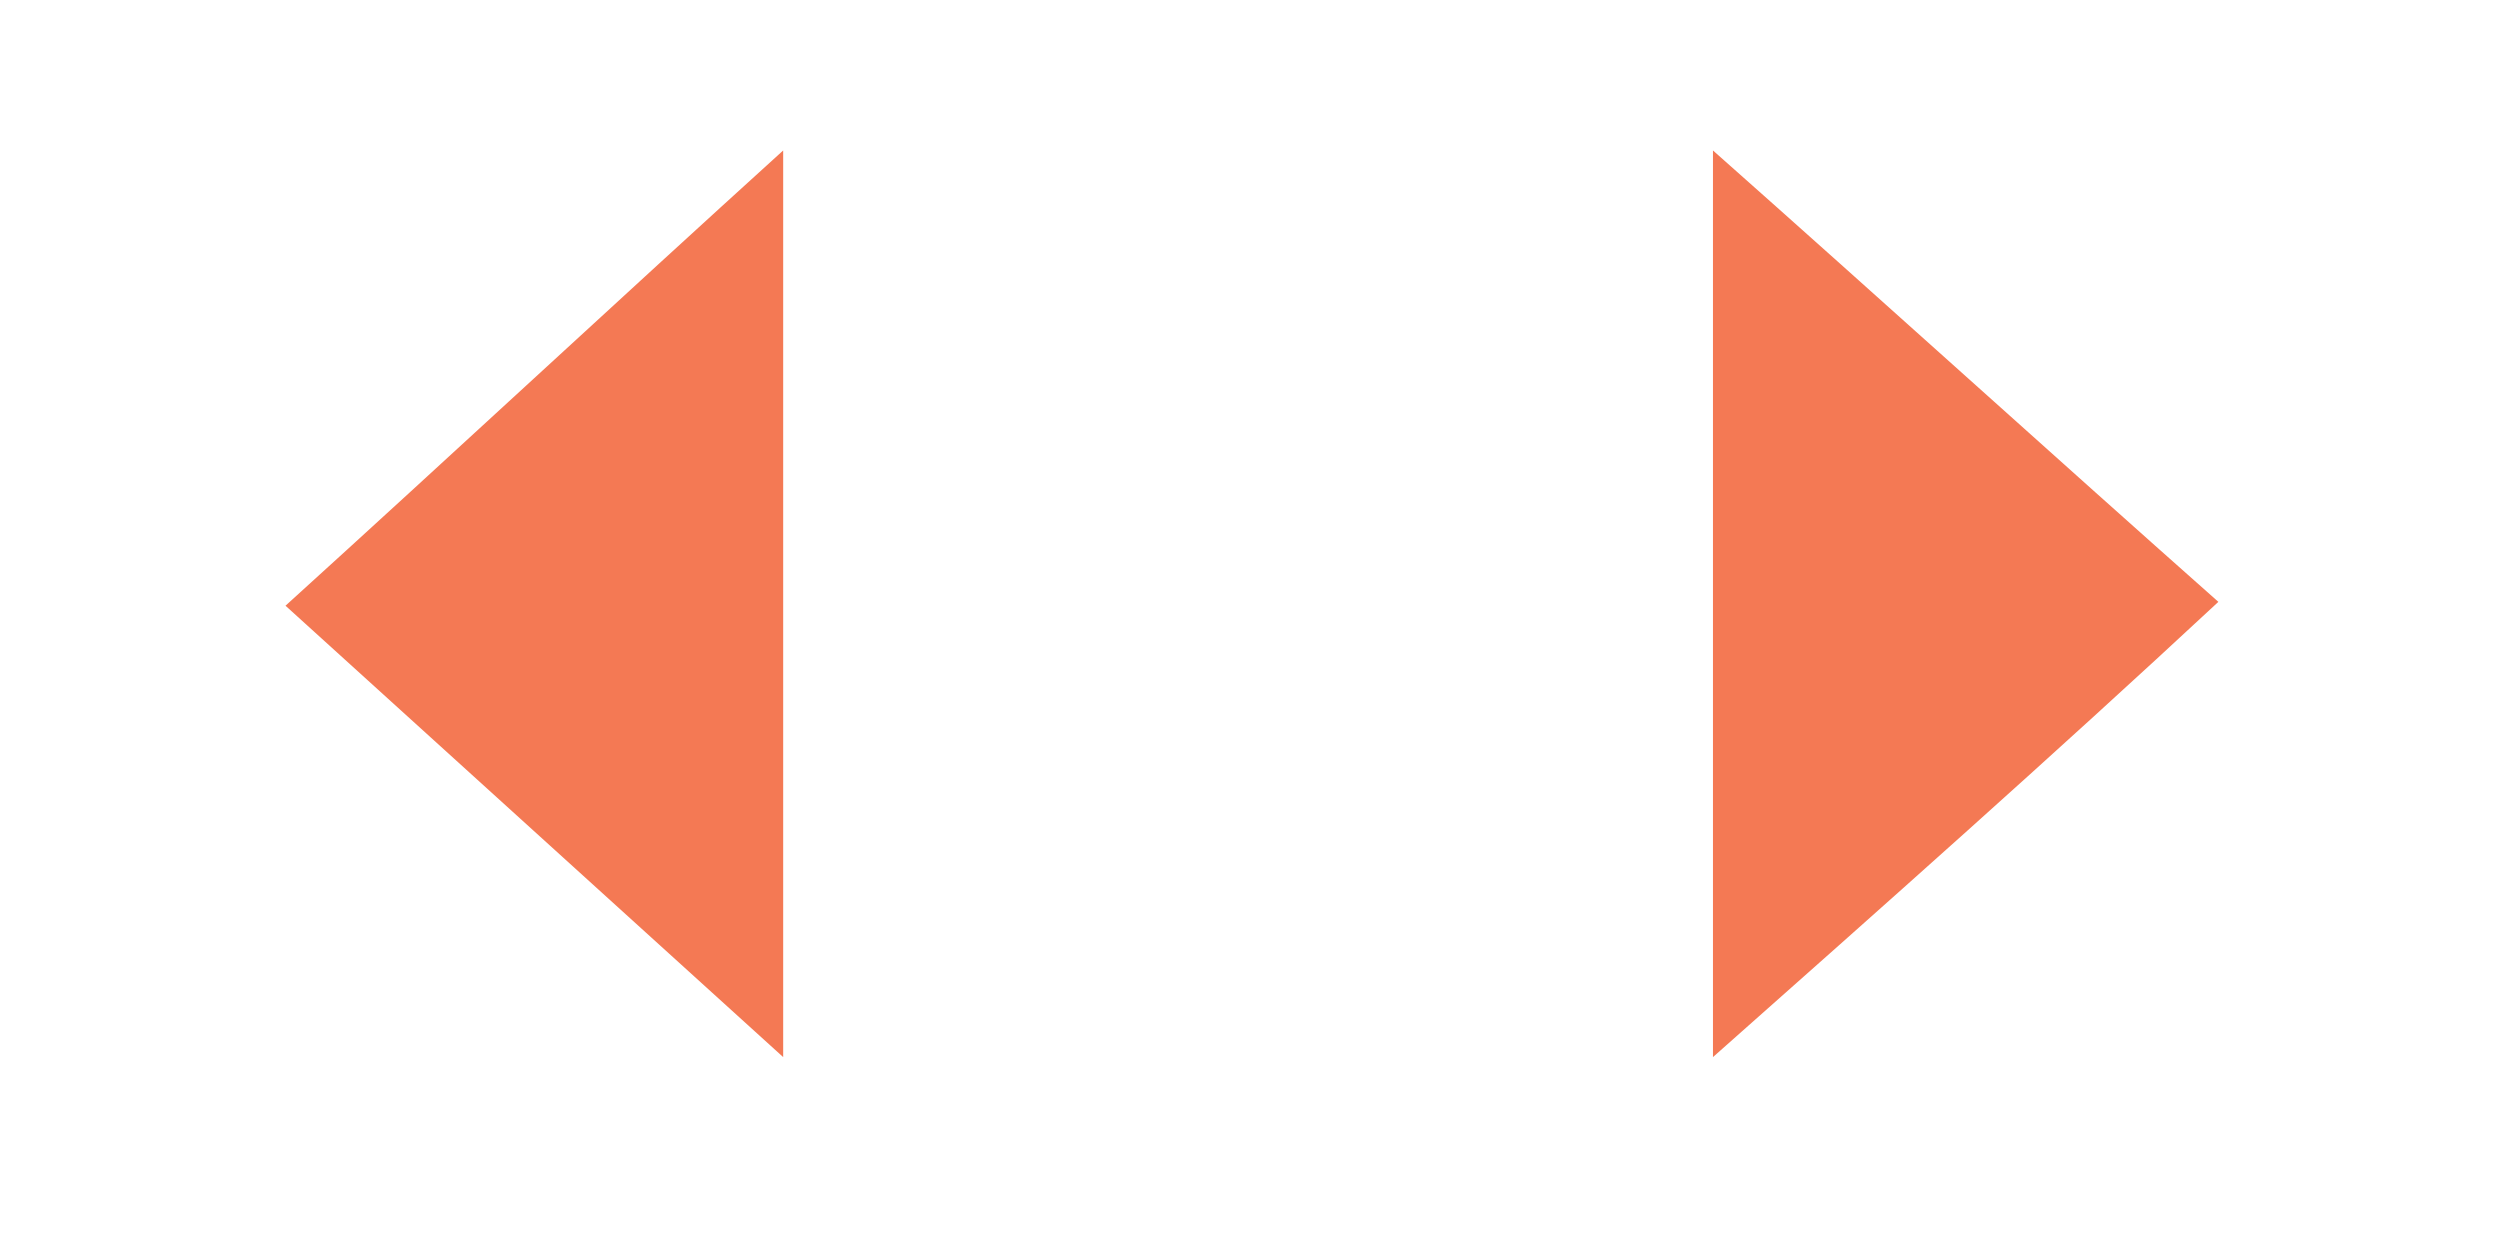 <svg xmlns="http://www.w3.org/2000/svg" width="64.8" height="32.4" viewBox="0 0 64.8 32.4"><path fill="#F47954" d="M20.3 27.4V3.9c-4.3 3.9-8.6 7.9-12.9 11.8C11.7 19.6 16 23.5 20.3 27.4zM44.4 27.4V3.9c4.4 3.9 8.7 7.8 13.1 11.7C53.2 19.6 48.8 23.5 44.4 27.4z"/></svg>